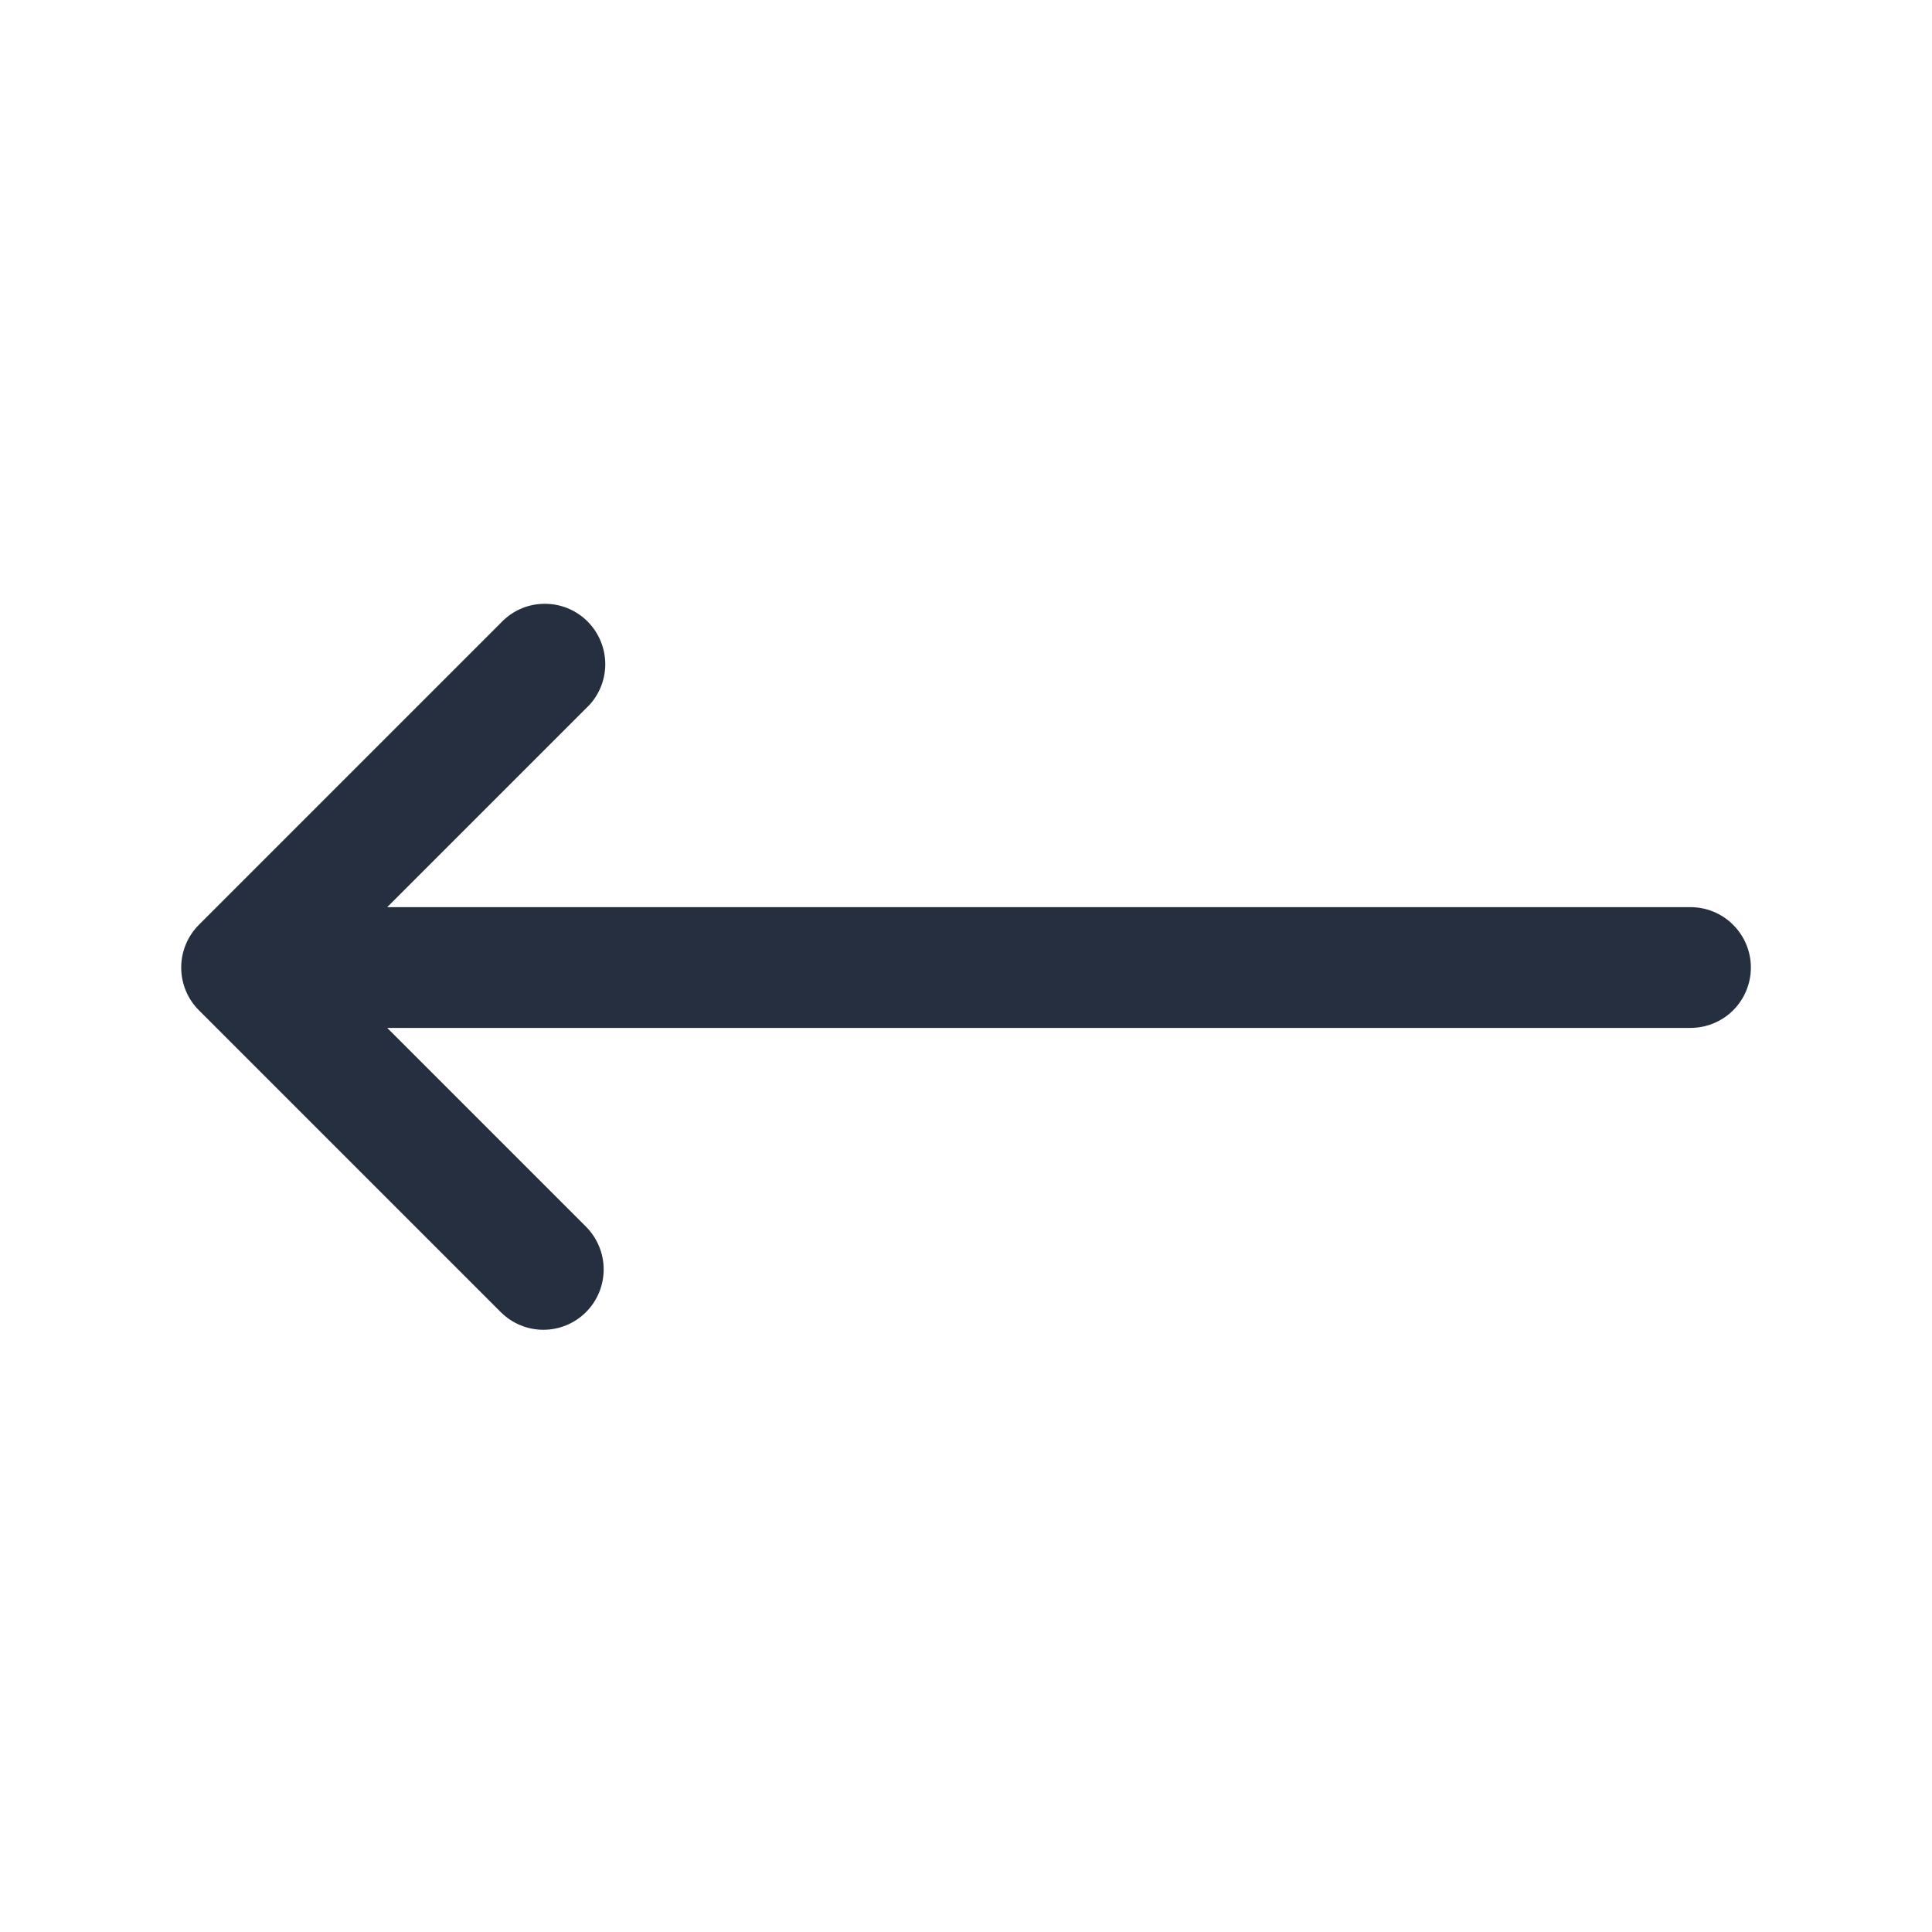 <svg width="24" height="24" viewBox="0 0 24 24" fill="none" xmlns="http://www.w3.org/2000/svg">
<path fill-rule="evenodd" clip-rule="evenodd" d="M7.28 16.299C7.139 16.44 6.949 16.519 6.75 16.519C6.551 16.519 6.361 16.44 6.22 16.299L2.47 12.549C2.33 12.409 2.251 12.218 2.251 12.019C2.251 11.82 2.33 11.63 2.47 11.489L6.22 7.739C6.289 7.666 6.371 7.606 6.463 7.565C6.555 7.524 6.655 7.502 6.755 7.501C6.856 7.499 6.956 7.517 7.05 7.555C7.143 7.593 7.228 7.649 7.299 7.72C7.37 7.791 7.426 7.876 7.464 7.97C7.502 8.063 7.52 8.163 7.519 8.264C7.517 8.364 7.495 8.464 7.454 8.556C7.413 8.648 7.354 8.731 7.28 8.799L4.81 11.269L21 11.269C21.199 11.269 21.39 11.348 21.53 11.489C21.671 11.63 21.75 11.82 21.75 12.019C21.75 12.218 21.671 12.409 21.53 12.55C21.39 12.69 21.199 12.769 21 12.769L4.81 12.769L7.28 15.239C7.42 15.38 7.499 15.57 7.499 15.769C7.499 15.968 7.42 16.159 7.28 16.299Z" fill="#252F3F"/>
</svg>
